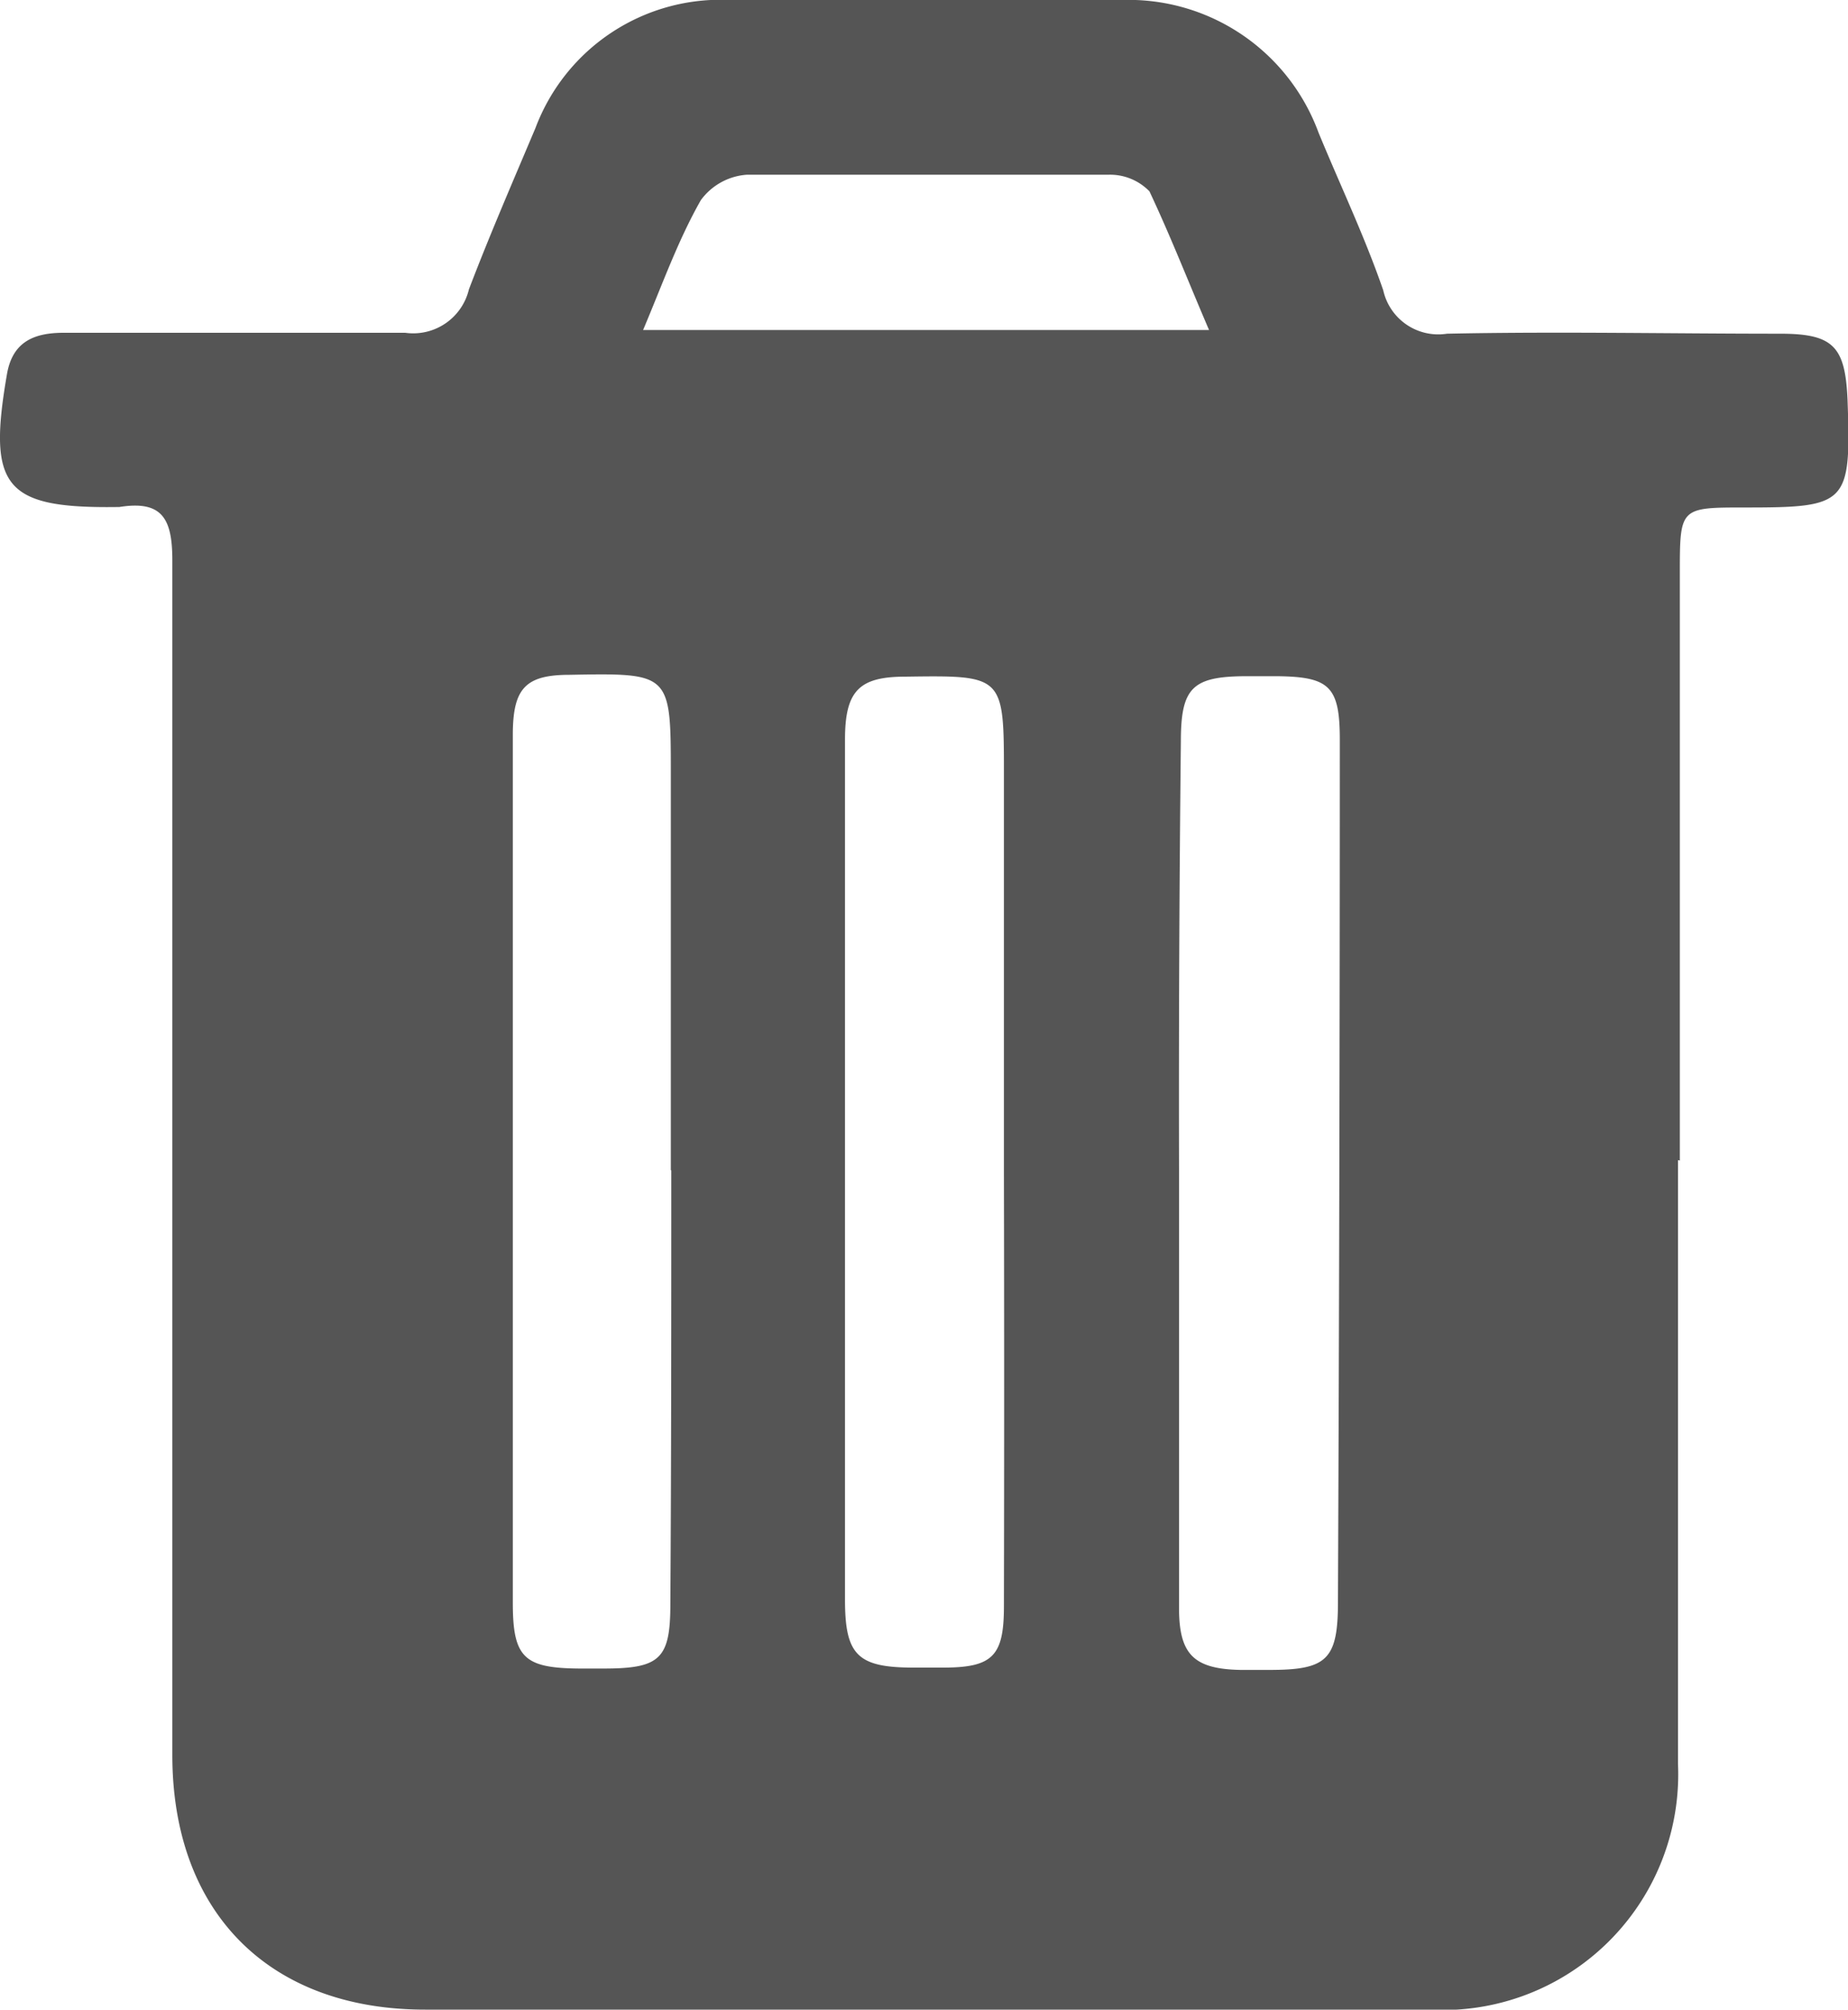 <svg xmlns="http://www.w3.org/2000/svg" viewBox="0 0 40 43.48"><defs><style>.cls-1{fill:#555;}</style></defs><title>trash</title><g id="Capa_2" data-name="Capa 2"><g id="Capa_2-2" data-name="Capa 2"><path class="cls-1" d="M36.32,25.1c0,4.35,0,8.71,0,13.06a5.1,5.1,0,0,1-5.4,5.32H9.2c-3.37,0-5.47-2.1-5.47-5.51q0-12.93,0-25.85c0-.9-.22-1.3-1.15-1.15H2.52C.09,11-.27,10.53.15,8.1c.12-.71.59-.9,1.23-.9,2.46,0,4.93,0,7.39,0a1.24,1.24,0,0,0,1.38-.94c.45-1.18.95-2.33,1.44-3.49A4.28,4.28,0,0,1,15.81,0c2.82,0,5.65,0,8.47,0a4.38,4.38,0,0,1,4.26,2.87c.47,1.14,1,2.25,1.4,3.41a1.22,1.22,0,0,0,1.38.94c2.4-.05,4.8,0,7.21,0,1.15,0,1.41.27,1.46,1.43.08,2.26,0,2.33-2.22,2.33-1.41,0-1.41,0-1.41,1.43q0,6.35,0,12.7Zm-21.8.22q0-4.28,0-8.56c0-2.2,0-2.2-2.19-2.16-.95,0-1.22.29-1.23,1.25,0,1.86,0,3.72,0,5.59q0,6.62,0,13.24c0,1.18.24,1.41,1.43,1.42h.54c1.22,0,1.44-.21,1.44-1.4C14.53,31.57,14.53,28.45,14.53,25.32Zm11,0c0,3.15,0,6.31,0,9.46,0,1,.3,1.33,1.33,1.35h.63c1.24,0,1.48-.22,1.48-1.47Q29,25.3,29,16c0-1.16-.23-1.36-1.38-1.37H27c-1.19,0-1.44.24-1.44,1.41Q25.51,20.65,25.52,25.29Zm-3.79.1q0-4.33,0-8.65c0-2.16,0-2.16-2.13-2.13-1,0-1.31.3-1.31,1.36,0,1.68,0,3.36,0,5q0,6.8,0,13.61c0,1.2.27,1.47,1.49,1.47h.63c1.08,0,1.32-.25,1.32-1.33Q21.74,30.07,21.73,25.39ZM13.92,7.14H26.17c-.46-1.07-.82-2-1.29-3A1.19,1.19,0,0,0,24,3.78c-2.61,0-5.22,0-7.83,0a1.35,1.35,0,0,0-1,.55C14.68,5.19,14.35,6.12,13.92,7.14Z"/></g></g></svg>